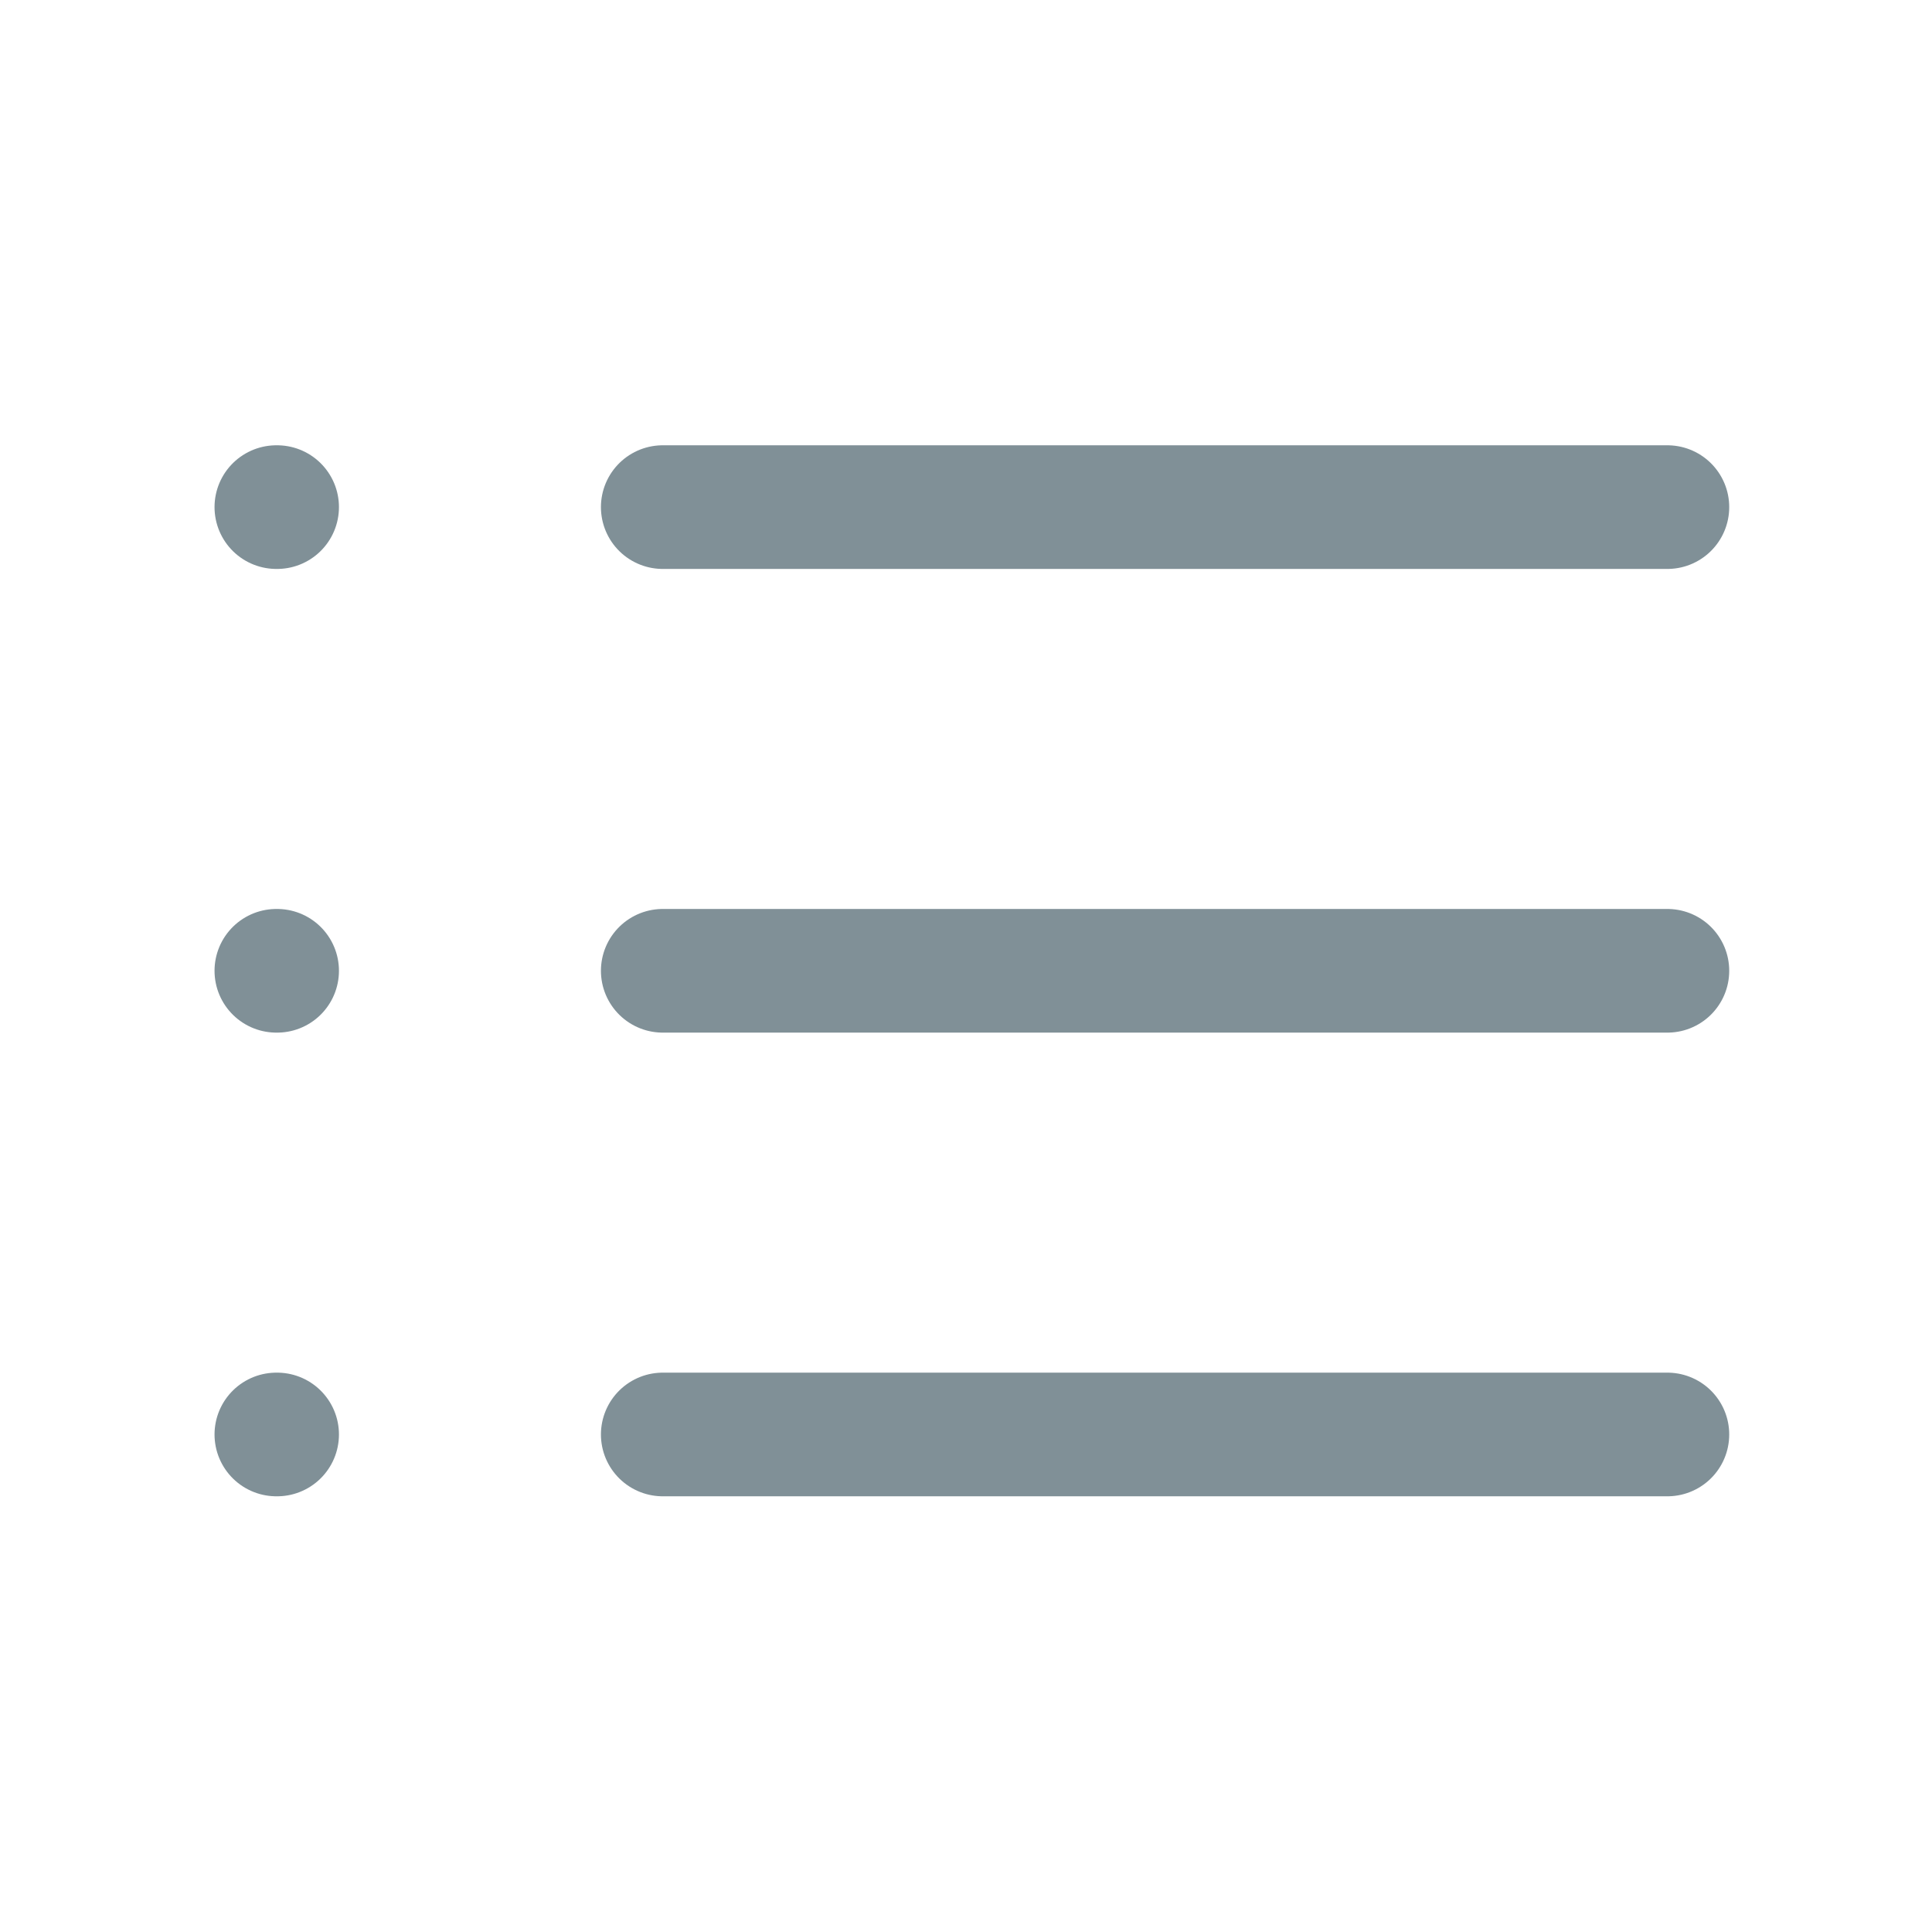 <svg width="25" height="25" viewBox="0 0 25 25" fill="none" xmlns="http://www.w3.org/2000/svg">
<path d="M8.576 6.562H21.576M8.576 12.562H21.576M8.576 18.562H21.576M3.576 6.562H3.586M3.576 12.562H3.586M3.576 18.562H3.586" stroke="#809097" stroke-width="1.6" stroke-linecap="round" stroke-linejoin="round"/>
</svg>
